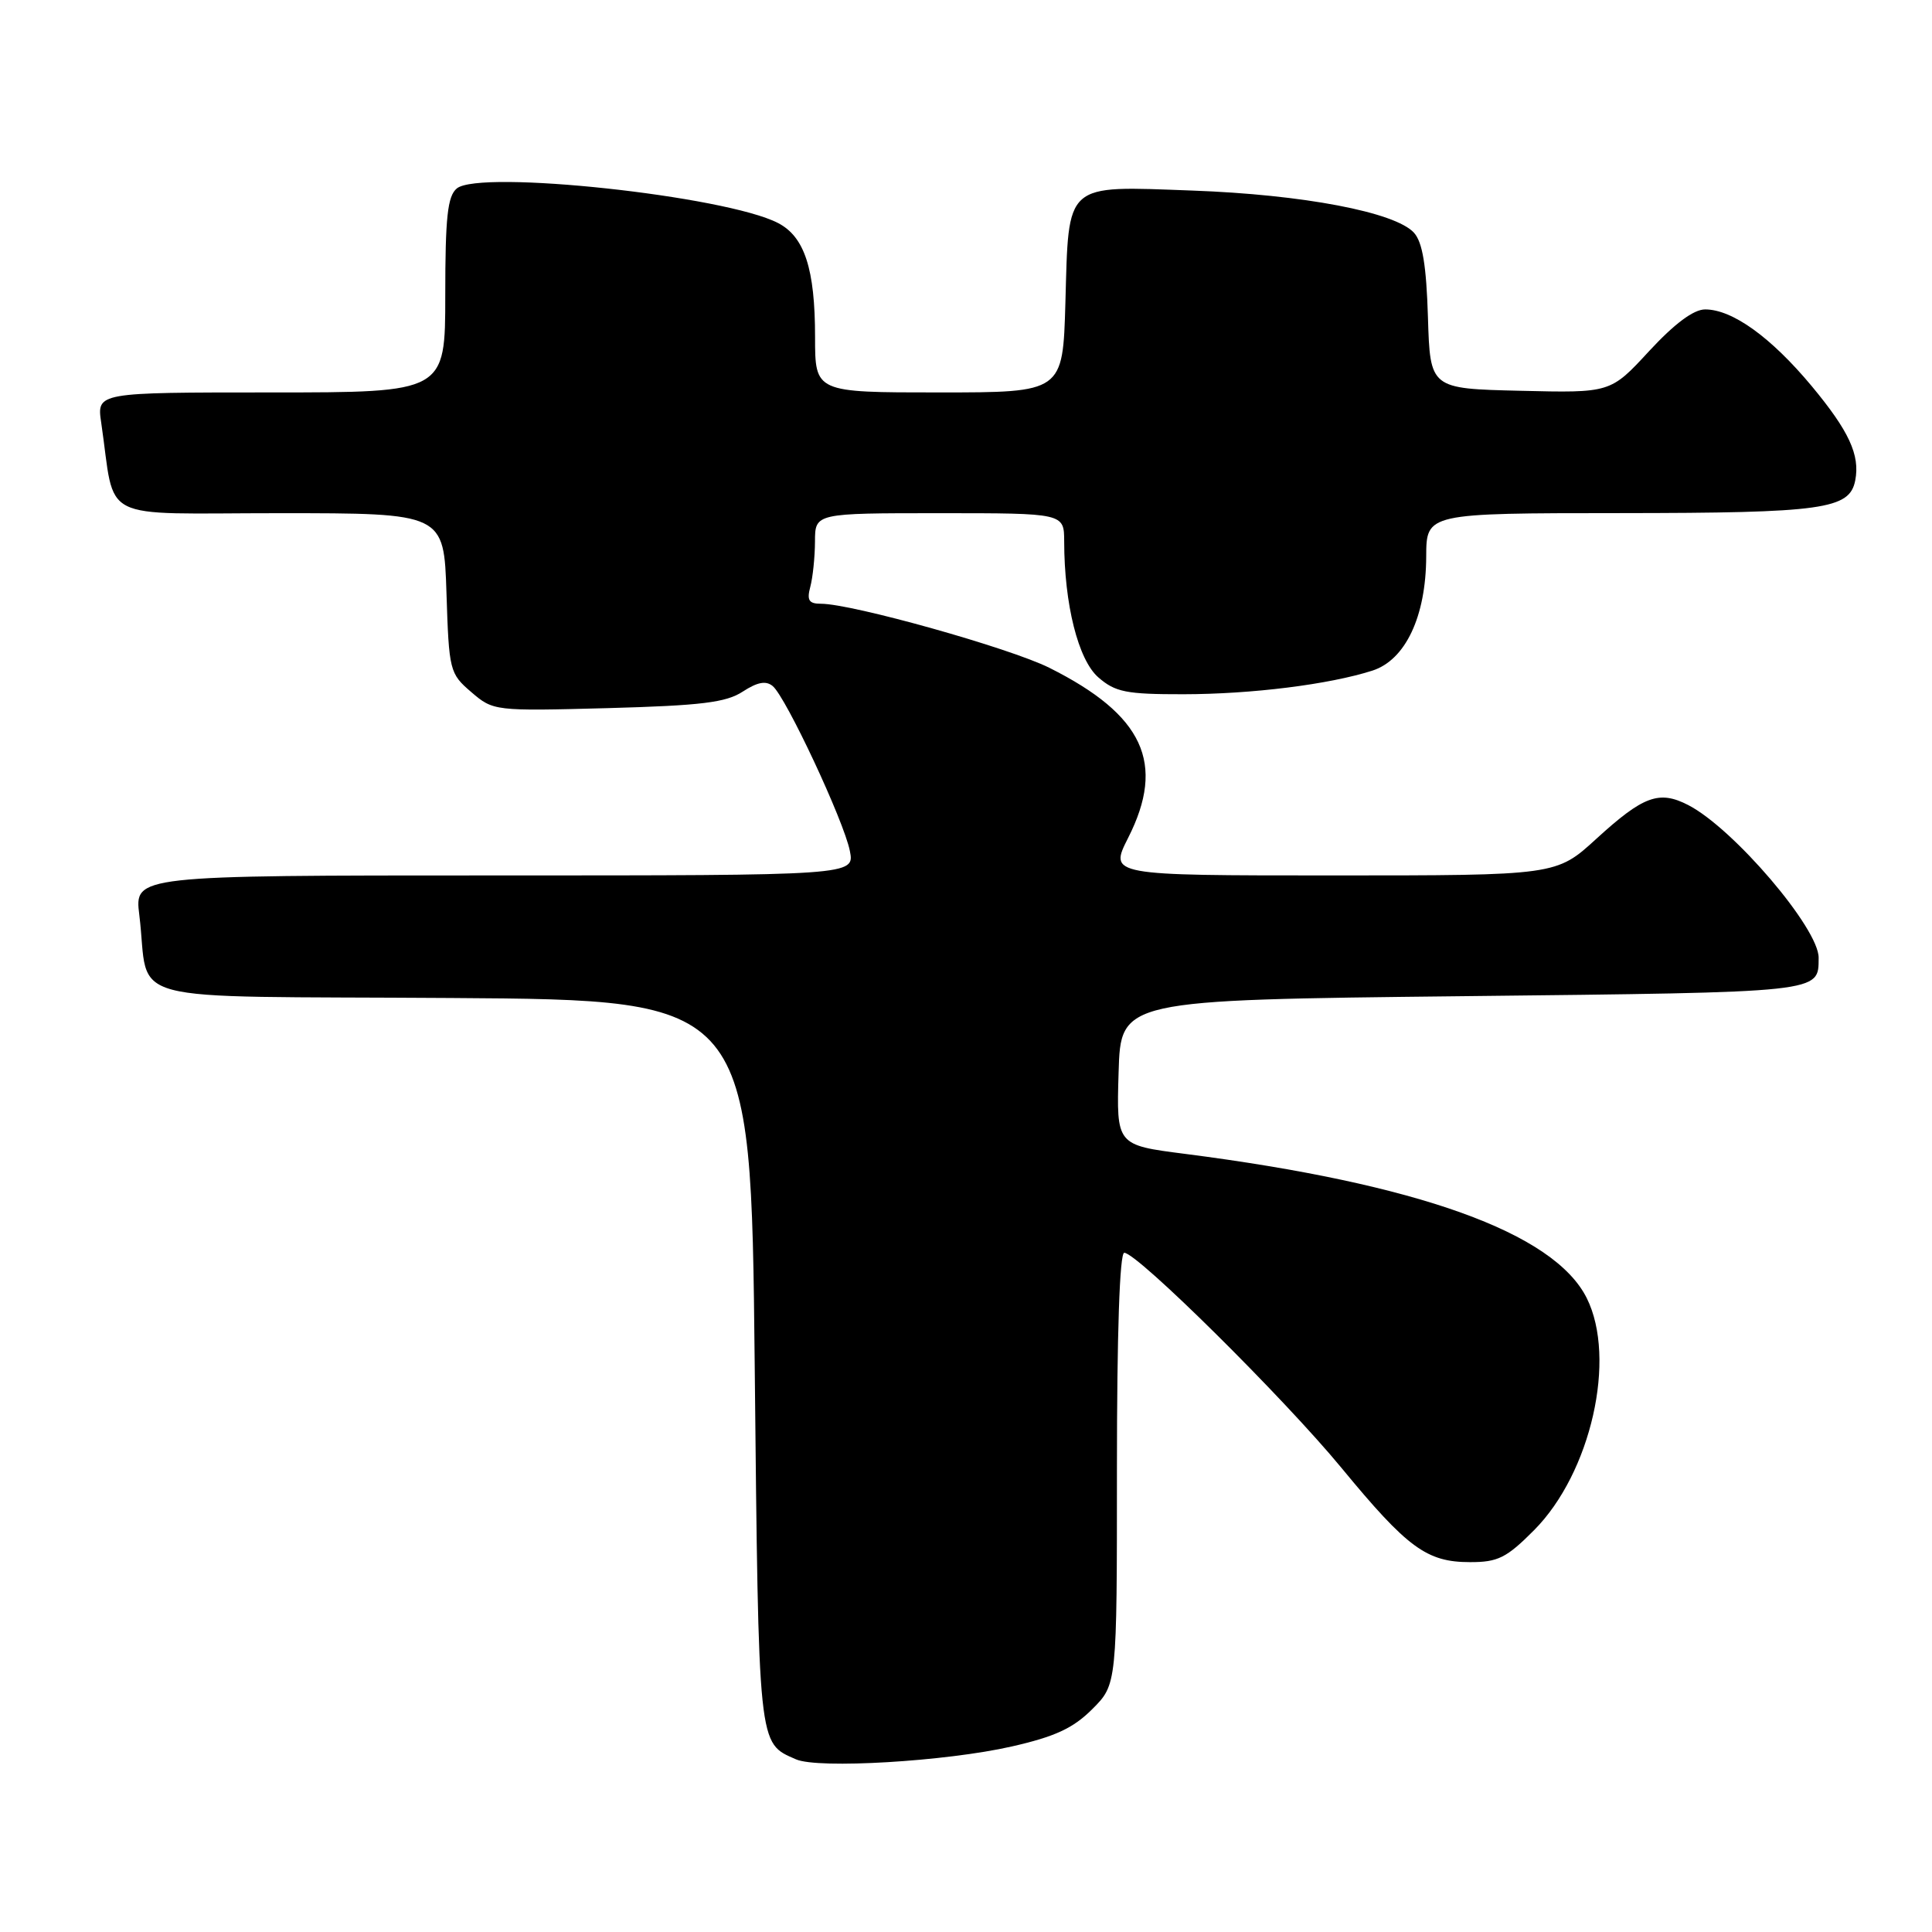 <?xml version="1.0" encoding="UTF-8" standalone="no"?>
<!DOCTYPE svg PUBLIC "-//W3C//DTD SVG 1.1//EN" "http://www.w3.org/Graphics/SVG/1.1/DTD/svg11.dtd" >
<svg xmlns="http://www.w3.org/2000/svg" xmlns:xlink="http://www.w3.org/1999/xlink" version="1.1" viewBox="0 0 256 256">
 <g >
 <path fill="currentColor"
d=" M 134.05 231.42 C 139.81 230.11 142.20 229.00 144.73 226.47 C 148.00 223.20 148.00 223.20 148.00 194.60 C 148.00 176.70 148.36 166.00 148.97 166.00 C 150.69 166.00 170.08 185.20 177.75 194.50 C 186.50 205.12 189.05 206.99 194.78 206.99 C 198.48 207.00 199.62 206.43 203.28 202.75 C 210.81 195.17 214.25 180.01 210.25 172.00 C 205.91 163.32 187.88 156.85 156.99 152.89 C 147.93 151.73 147.93 151.73 148.22 142.11 C 148.50 132.50 148.50 132.50 193.79 132.00 C 241.80 131.47 240.94 131.56 240.98 126.92 C 241.02 123.03 229.68 109.75 223.69 106.67 C 219.84 104.69 217.75 105.46 211.54 111.13 C 206.22 116.00 206.22 116.00 176.59 116.00 C 146.97 116.00 146.97 116.00 149.48 111.03 C 154.50 101.14 151.53 94.74 139.05 88.49 C 133.79 85.86 112.90 80.00 108.78 80.00 C 107.18 80.00 106.89 79.54 107.37 77.75 C 107.70 76.51 107.98 73.81 107.99 71.75 C 108.00 68.00 108.00 68.00 124.50 68.00 C 141.00 68.00 141.00 68.00 141.01 71.75 C 141.02 80.08 142.87 87.43 145.53 89.75 C 147.78 91.71 149.22 92.00 156.81 91.99 C 165.85 91.98 176.10 90.70 181.85 88.86 C 186.23 87.45 188.95 81.69 188.98 73.75 C 189.00 68.00 189.00 68.00 214.75 67.99 C 241.60 67.97 245.09 67.48 245.83 63.65 C 246.48 60.29 245.00 57.11 240.06 51.16 C 234.66 44.68 229.55 41.00 225.94 41.00 C 224.41 41.00 221.89 42.88 218.51 46.53 C 213.40 52.07 213.40 52.07 201.45 51.78 C 189.50 51.50 189.50 51.50 189.21 42.03 C 189.00 35.17 188.49 32.09 187.36 30.84 C 184.88 28.11 172.66 25.78 157.97 25.25 C 140.94 24.63 141.62 24.03 141.17 40.15 C 140.83 52.00 140.83 52.00 124.42 52.00 C 108.00 52.00 108.00 52.00 108.00 44.65 C 108.00 35.63 106.61 31.37 103.09 29.55 C 96.14 25.95 63.57 22.45 60.53 24.97 C 59.30 25.99 59.00 28.78 59.00 39.12 C 59.00 52.00 59.00 52.00 35.91 52.00 C 12.82 52.00 12.82 52.00 13.41 56.00 C 15.38 69.42 12.60 68.00 37.00 68.00 C 58.82 68.00 58.82 68.00 59.16 78.59 C 59.49 88.88 59.58 89.25 62.44 91.70 C 65.36 94.21 65.50 94.23 80.55 93.83 C 92.92 93.49 96.21 93.09 98.42 91.64 C 100.36 90.38 101.49 90.16 102.39 90.91 C 104.14 92.36 111.83 108.80 112.61 112.75 C 113.25 116.00 113.25 116.00 65.53 116.00 C 17.81 116.00 17.81 116.00 18.46 121.25 C 19.94 133.29 14.88 131.94 59.83 132.24 C 99.50 132.50 99.50 132.50 100.00 180.60 C 100.53 231.95 100.42 230.90 105.47 233.12 C 108.39 234.41 125.36 233.40 134.05 231.42 Z "/>
</g>
</svg>